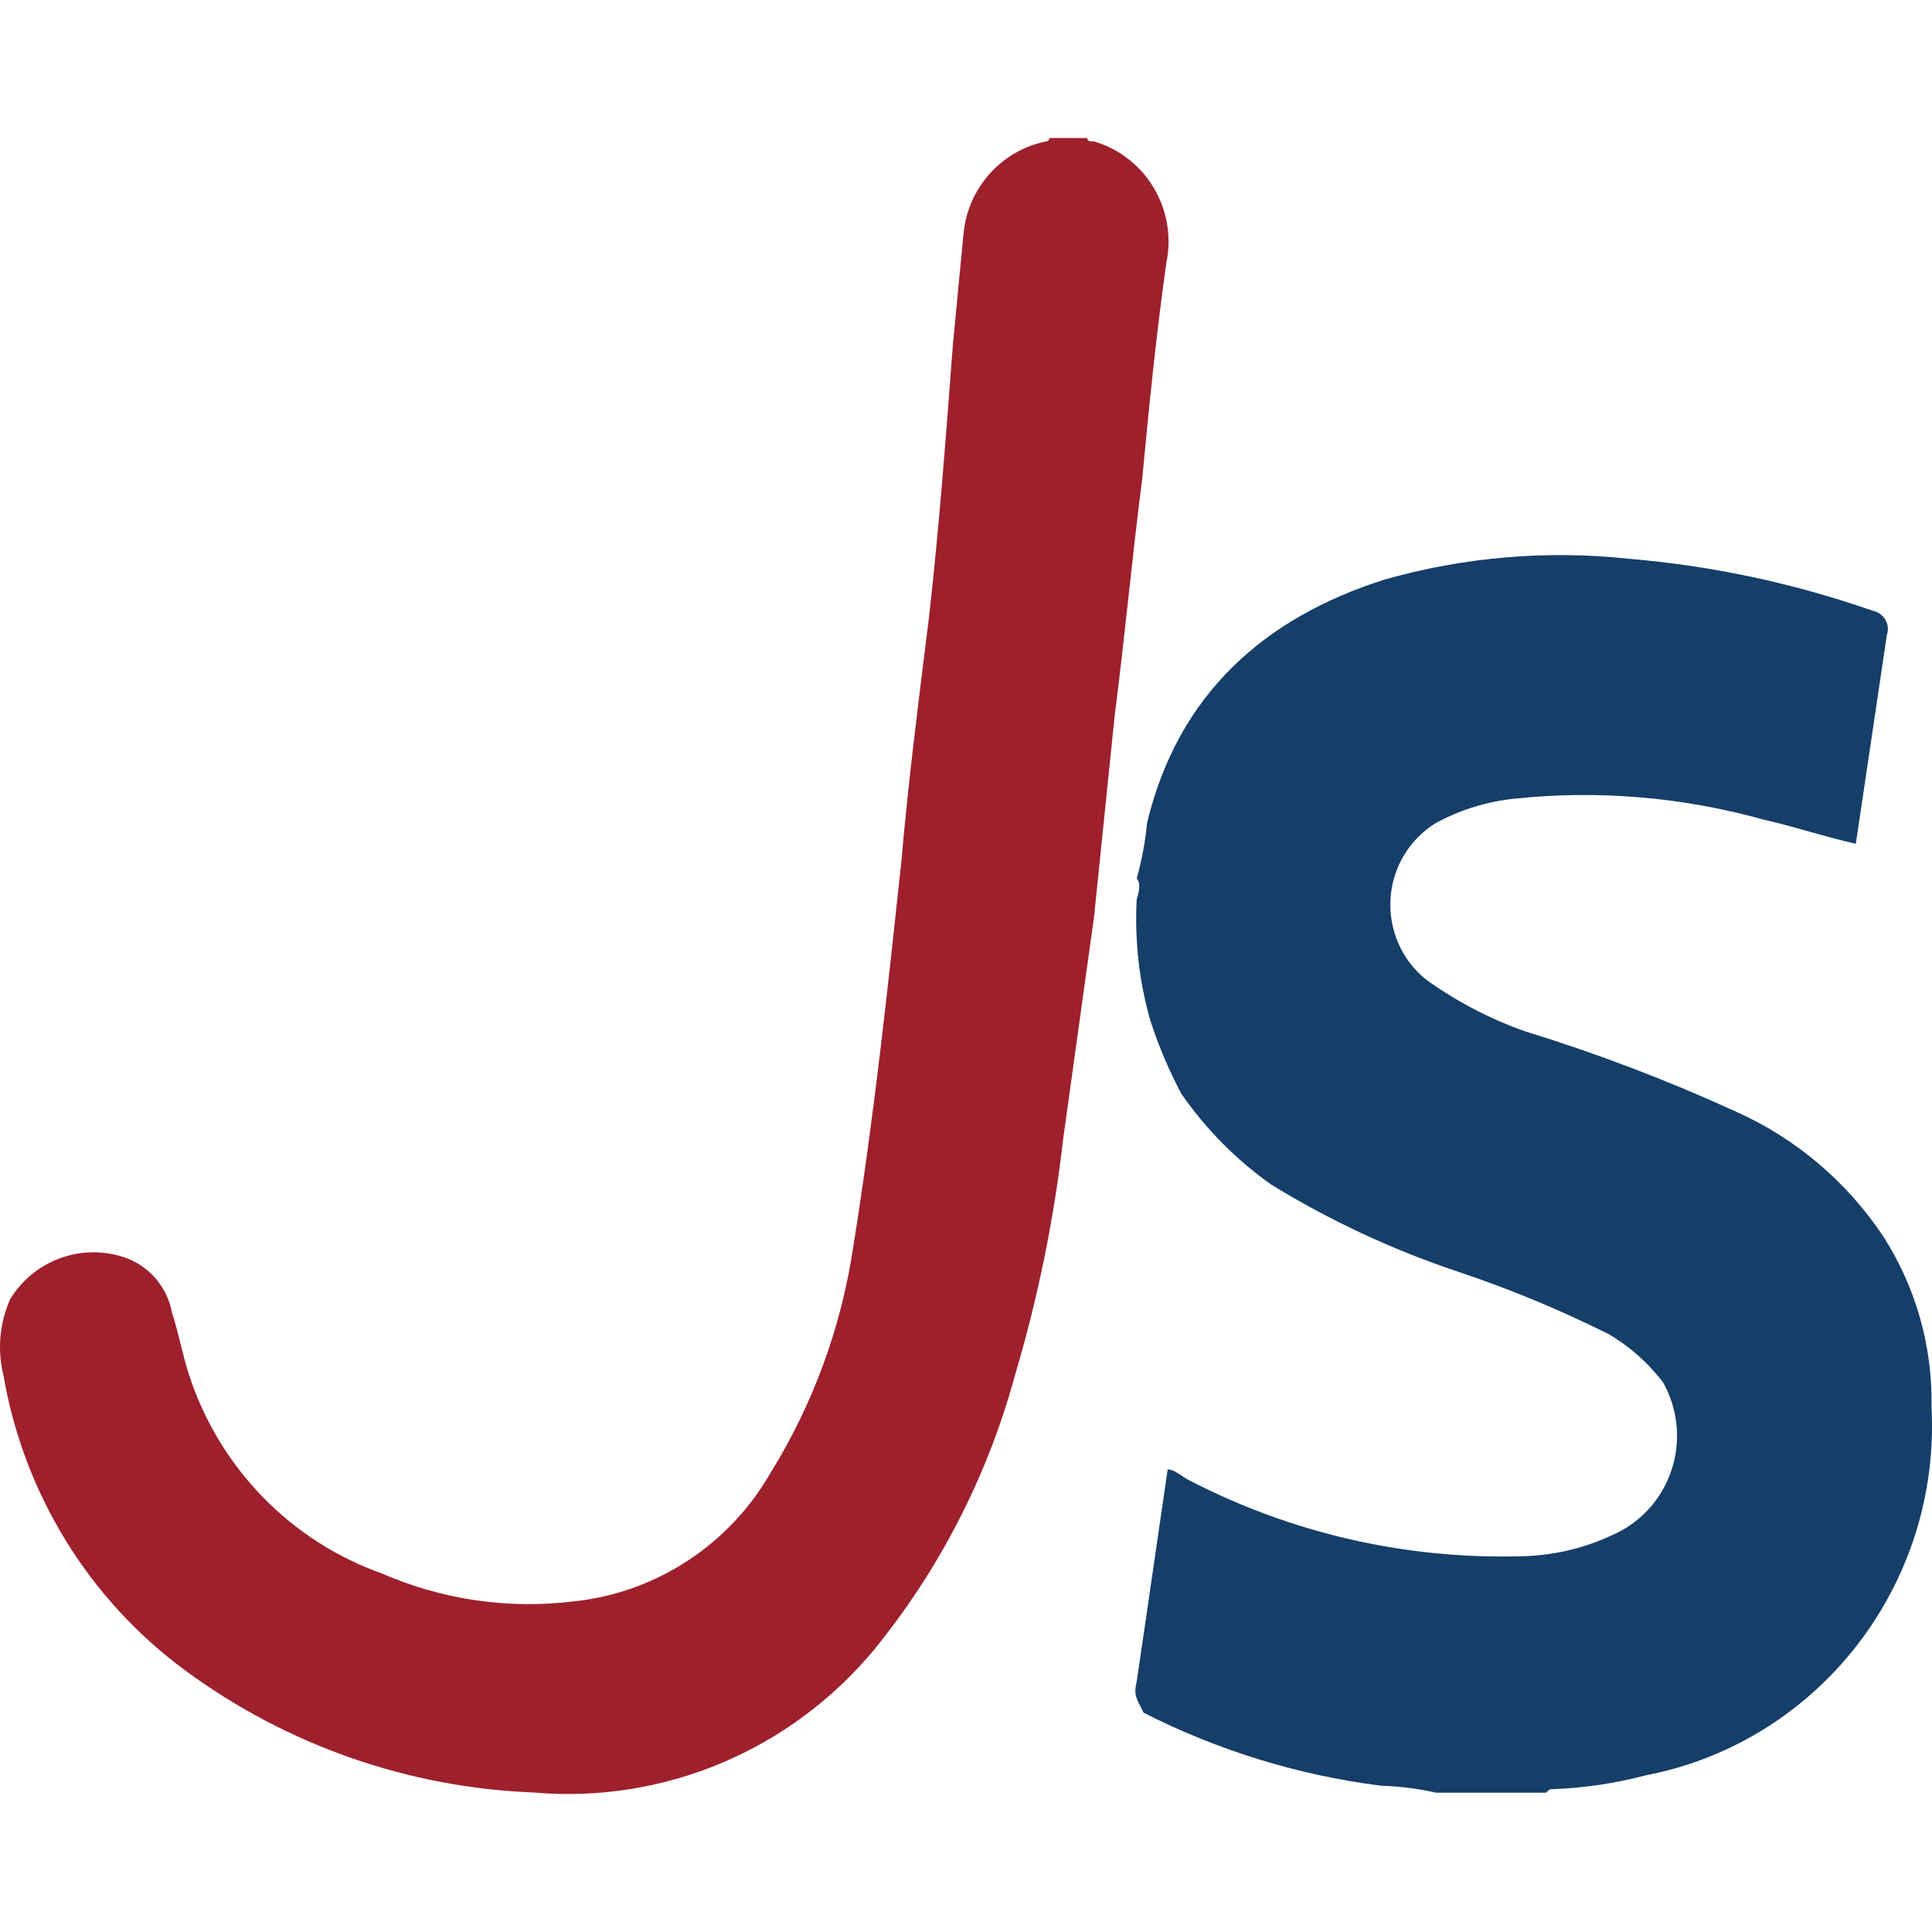 <?xml version="1.0" encoding="UTF-8"?>
<svg width="28px" height="28px" viewBox="0 0 28 28" version="1.1" xmlns="http://www.w3.org/2000/svg" xmlns:xlink="http://www.w3.org/1999/xlink">
    <title>JA</title>
    <g id="JA" stroke="none" stroke-width="1" fill="none" fill-rule="evenodd">
        <path d="M16.474,12.732 C16.548,12.469 16.598,12.199 16.624,11.926 C17.073,10.062 18.319,8.954 20.065,8.4 C21.215,8.073 22.416,7.97 23.605,8.098 C24.812,8.199 26.001,8.453 27.145,8.853 C27.221,8.868 27.287,8.916 27.325,8.983 C27.364,9.051 27.371,9.133 27.345,9.206 L26.896,12.229 C26.447,12.128 25.998,11.977 25.549,11.876 C24.382,11.551 23.164,11.448 21.959,11.574 C21.558,11.614 21.168,11.734 20.812,11.926 C20.429,12.16 20.182,12.569 20.153,13.02 C20.123,13.472 20.313,13.91 20.663,14.193 C21.107,14.514 21.594,14.768 22.109,14.949 C23.146,15.268 24.162,15.655 25.151,16.107 C26.021,16.494 26.765,17.123 27.295,17.921 C27.766,18.655 28.009,19.514 27.993,20.389 C28.128,22.964 26.361,25.244 23.854,25.729 C23.414,25.845 22.962,25.912 22.508,25.93 C22.458,25.93 22.458,25.93 22.408,25.981 L20.812,25.981 C20.55,25.922 20.283,25.888 20.015,25.88 C18.816,25.728 17.653,25.37 16.574,24.822 C16.474,24.62 16.425,24.57 16.474,24.369 C16.624,23.361 16.774,22.303 16.923,21.296 C17.023,21.296 17.123,21.397 17.222,21.447 C18.701,22.215 20.347,22.596 22.009,22.555 C22.474,22.552 22.933,22.449 23.355,22.253 C23.764,22.079 24.079,21.738 24.222,21.314 C24.365,20.891 24.322,20.426 24.103,20.036 C23.886,19.75 23.615,19.51 23.306,19.331 C22.596,18.977 21.863,18.674 21.112,18.424 C20.17,18.108 19.267,17.686 18.419,17.165 C17.915,16.807 17.477,16.364 17.123,15.855 C16.943,15.516 16.793,15.163 16.674,14.798 C16.509,14.225 16.442,13.629 16.474,13.035 C16.524,12.883 16.524,12.783 16.474,12.732 L16.474,12.732 Z" id="Path" fill="#153E69" fill-rule="nonzero"></path>
        <path d="M15.757,2 C15.757,2.05 15.806,2.05 15.856,2.05 C16.608,2.271 17.065,3.039 16.903,3.813 C16.754,4.871 16.654,5.879 16.554,6.937 C16.405,8.095 16.305,9.203 16.156,10.362 C16.056,11.319 15.956,12.327 15.856,13.284 C15.707,14.342 15.557,15.45 15.408,16.508 C15.276,17.668 15.042,18.814 14.709,19.933 C14.313,21.39 13.616,22.746 12.665,23.913 C11.451,25.373 9.609,26.144 7.729,25.978 C5.914,25.907 4.161,25.294 2.692,24.215 C1.294,23.189 0.346,21.653 0.05,19.933 C-0.042,19.563 -0.006,19.172 0.149,18.825 C0.495,18.265 1.174,18.016 1.795,18.22 C2.156,18.339 2.424,18.649 2.493,19.026 C2.593,19.329 2.643,19.631 2.742,19.933 C3.183,21.275 4.214,22.336 5.535,22.804 C6.414,23.187 7.377,23.326 8.327,23.207 C9.514,23.079 10.57,22.386 11.169,21.343 C11.786,20.346 12.193,19.232 12.366,18.069 C12.665,16.205 12.865,14.342 13.064,12.478 C13.164,11.319 13.313,10.161 13.463,8.952 C13.612,7.642 13.712,6.282 13.812,4.972 C13.862,4.468 13.912,3.914 13.962,3.41 C14.015,2.738 14.504,2.183 15.158,2.05 C15.186,2.05 15.208,2.028 15.208,2 L15.757,2 Z" id="Path" fill="#9E202D" fill-rule="nonzero"></path>
    </g>
</svg>